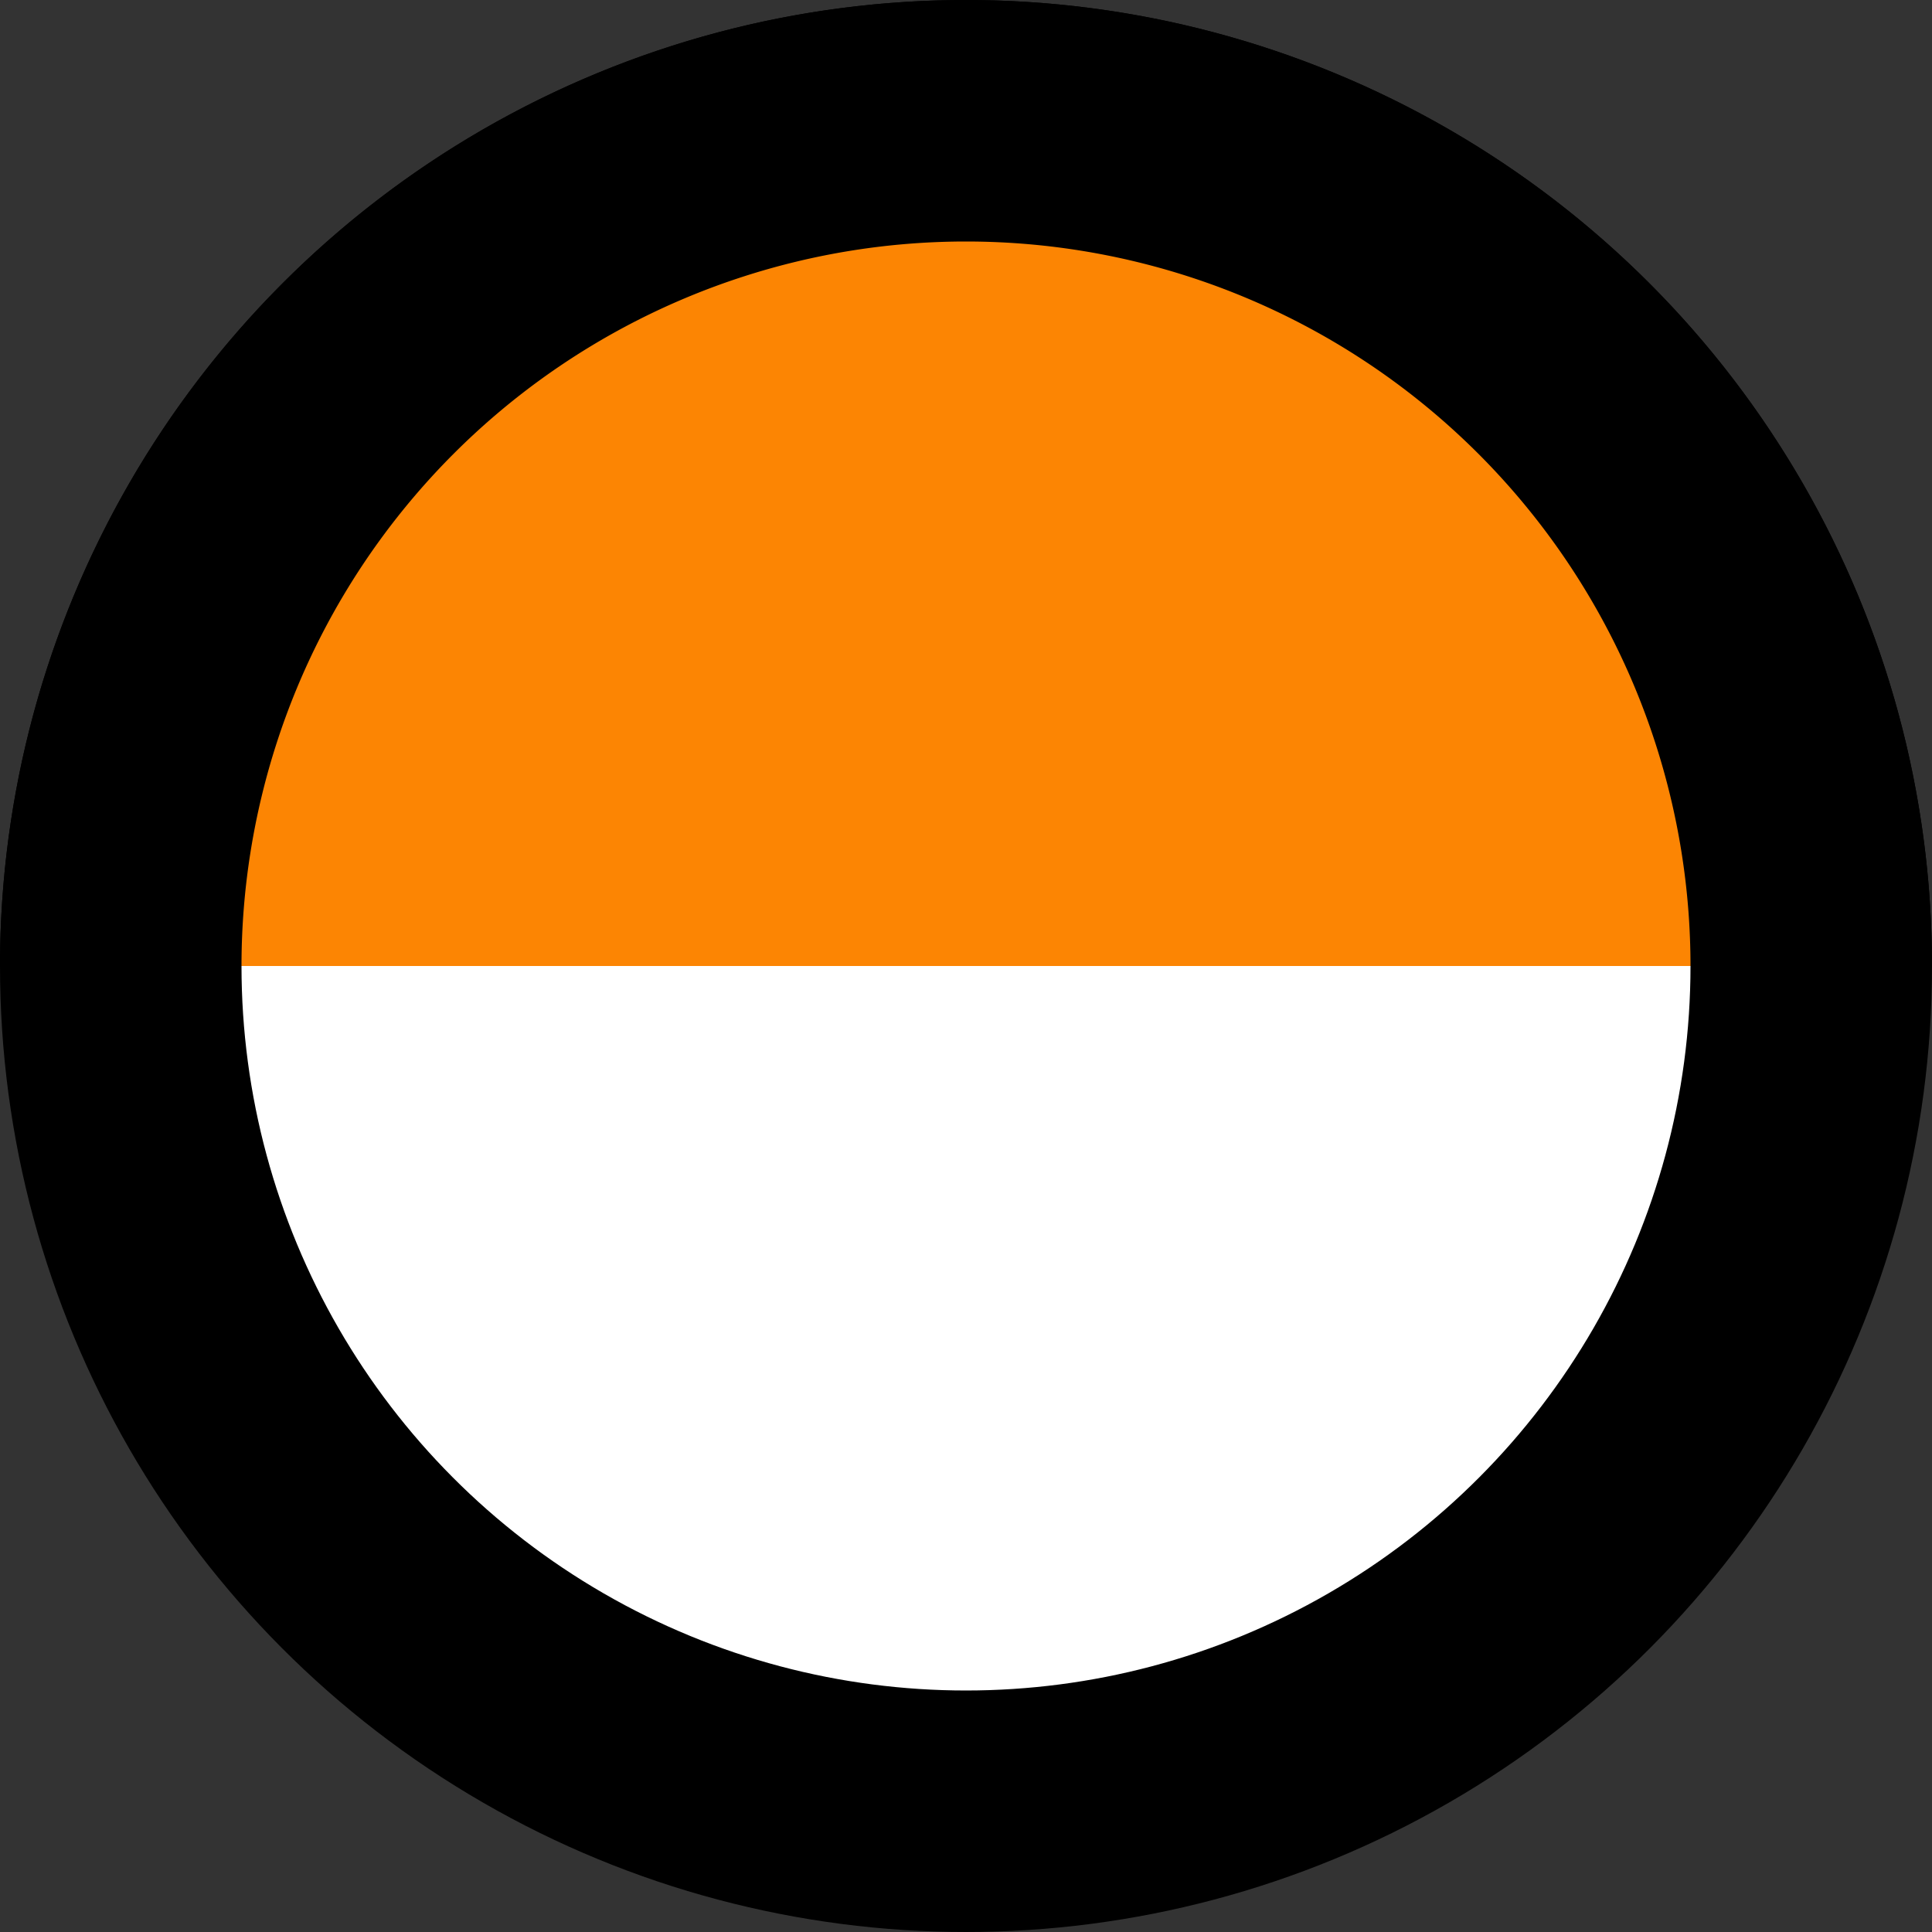 <svg xmlns="http://www.w3.org/2000/svg" viewBox="0 0 8 8"><rect x="0" y="0" width="8" height="8" fill="#333333" stroke="none"/><defs><style>.cls-1{fill:#fff;}.cls-1,.cls-2{stroke:#000;stroke-miterlimit:10;}.cls-2{fill:#fc8503;}</style></defs><title>Reversible_Lanes</title><g id="Layer_1" data-name="Layer 1"><circle id="TollInterchange" class="cls-1" cx="4" cy="4" r="3.5"/><path id="TollInterchange-2" data-name="TollInterchange" class="cls-2" d="M.5,4a3.5,3.5,0,0,1,7,0"/></g></svg>